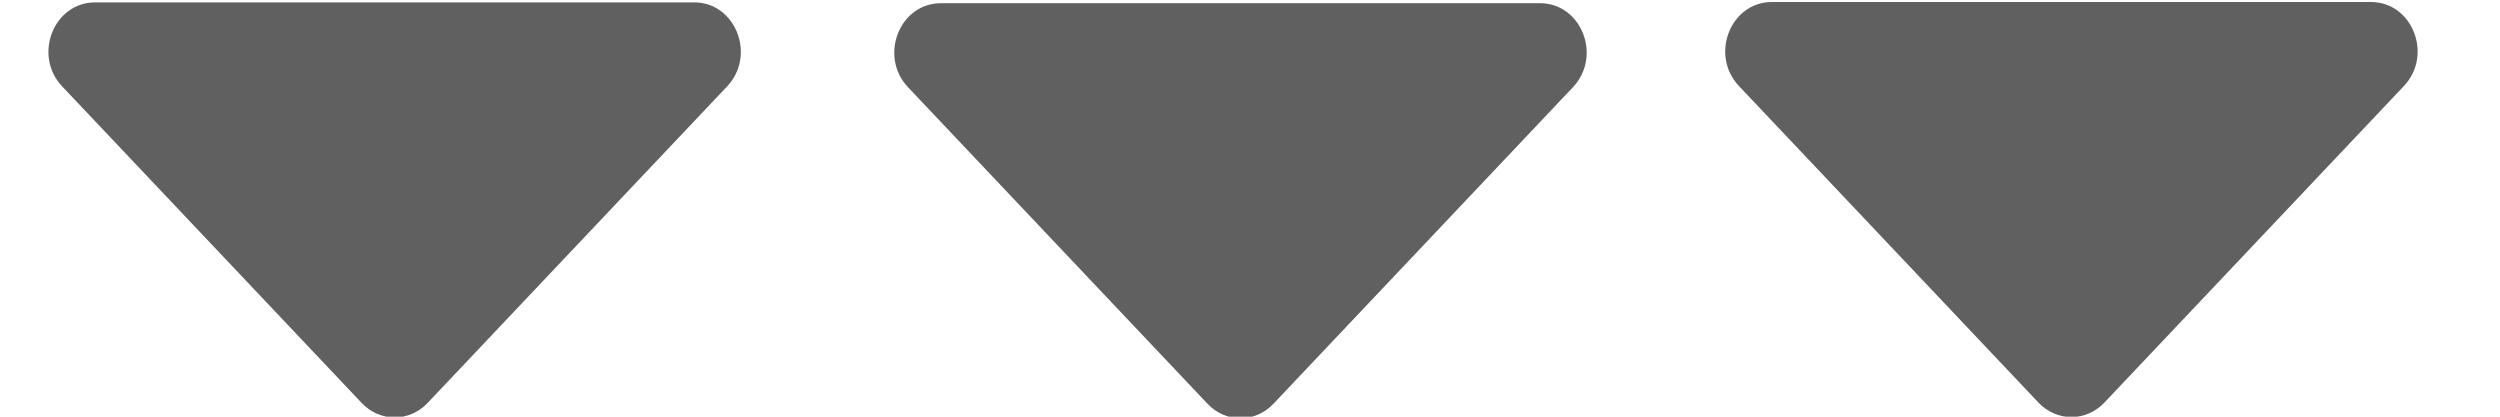 <?xml version="1.0" encoding="UTF-8" standalone="no"?>
<svg
   xmlns:dc="http://purl.org/dc/elements/1.1/"
   xmlns:cc="http://creativecommons.org/ns#"
   xmlns:rdf="http://www.w3.org/1999/02/22-rdf-syntax-ns#"
   xmlns:svg="http://www.w3.org/2000/svg"
   xmlns="http://www.w3.org/2000/svg"
   id="svg4"
   version="1.1"
   viewBox="0 0 320 512"
   fill="#606060"
   height="4"
   width="24">
  <defs
     id="defs8" />
  <path
     style="stroke-width:2.941"
     id="path2"
     d="M -522.971,2.919 H -1259.156 c -50.976,0 -76.504,65.141 -40.459,103.238 l 368.093,389.045 c 22.344,23.616 58.575,23.616 80.918,0 l 368.093,-389.045 C -446.464,68.061 -471.995,2.919 -522.971,2.919 Z" />
  <path
     style="stroke-width:2.941"
     id="path2-6"
     d="m 516.389,3.928 h -736.185 c -50.976,0 -76.504,65.141 -40.459,103.238 l 368.093,389.045 c 22.344,23.616 58.575,23.616 80.918,0 L 556.848,107.166 C 592.896,69.07 567.365,3.928 516.389,3.928 Z" />
  <path
     style="stroke-width:2.941"
     id="path2-6-7"
     d="M 1537.464,2.465 H 801.278 c -50.976,0 -76.504,65.141 -40.459,103.238 l 368.093,389.045 c 22.344,23.616 58.575,23.616 80.918,0 L 1577.923,105.703 C 1613.97,67.607 1588.439,2.465 1537.464,2.465 Z" />
</svg>
